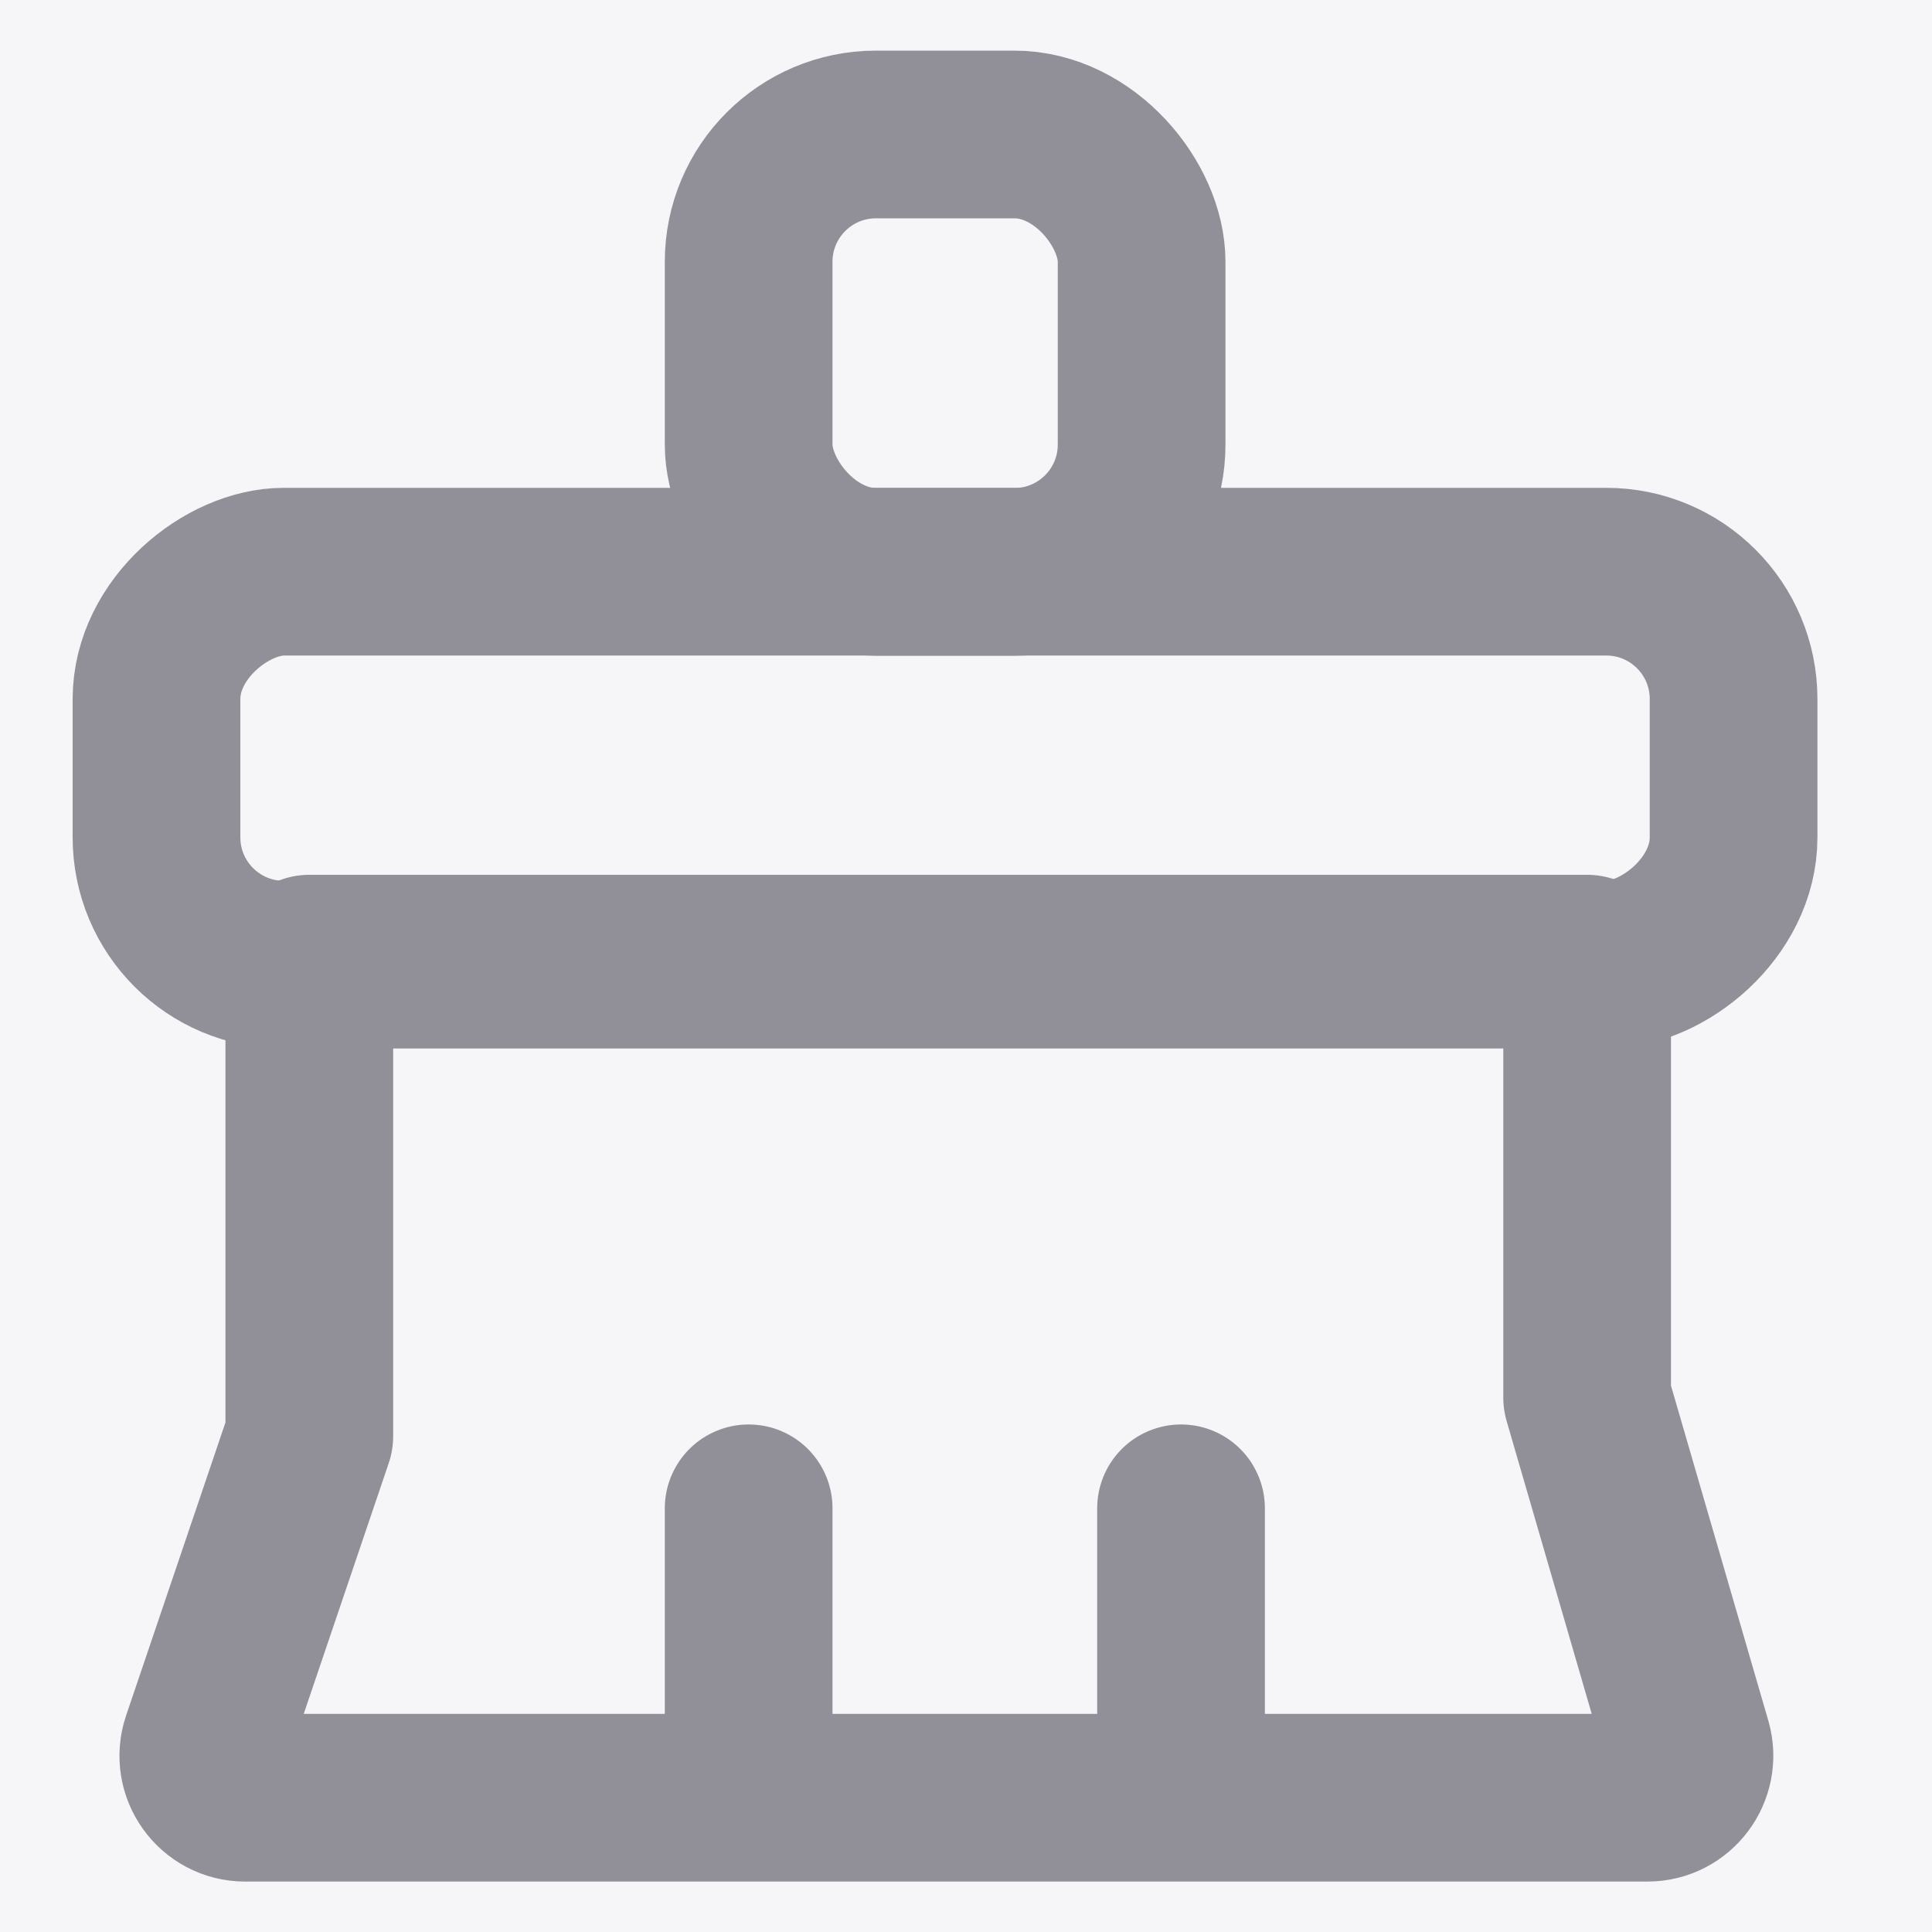<svg width="10" height="10" viewBox="0 0 10 10" fill="none" xmlns="http://www.w3.org/2000/svg">
<rect width="10" height="10" fill="#464444"/>
<path d="M-5304 -473C-5304 -517.183 -5268.18 -553 -5224 -553H189C233.183 -553 269 -517.183 269 -473V994C269 1038.18 233.183 1074 189 1074H-5224C-5268.18 1074 -5304 1038.18 -5304 994V-473Z" fill="#2C2C2C"/>
<g clip-path="url(#clip0_0_1)">
<rect width="375" height="812" transform="translate(-307.708 -117)" fill="#F6F6F9"/>
<rect x="-9.008" y="-7.5" width="59.8" height="25" rx="12.5" stroke="#F0EDFF"/>
<rect x="3.875" y="0.696" width="2.034" height="2.264" rx="0.659" stroke="#919099" stroke-width="0.868" stroke-linejoin="round"/>
<path d="M3.875 7.807V9.24" stroke="#919099" stroke-width="0.868" stroke-linecap="round" stroke-linejoin="round"/>
<path d="M6.113 7.807V9.24" stroke="#919099" stroke-width="0.868" stroke-linecap="round" stroke-linejoin="round"/>
<rect x="8.973" y="2.959" width="2.034" height="8.163" rx="0.659" transform="rotate(90 8.973 2.959)" stroke="#919099" stroke-width="0.868" stroke-linejoin="round"/>
<path d="M1.601 7.434V4.962H8.215V7.234L8.736 9.027C8.776 9.166 8.672 9.305 8.527 9.305H1.269C1.121 9.305 1.016 9.159 1.064 9.018L1.601 7.434Z" stroke="#919099" stroke-width="0.868" stroke-linecap="round" stroke-linejoin="round"/>
</g>
<defs>
<clipPath id="clip0_0_1">
<rect width="375" height="812" fill="white" transform="translate(-307.708 -117)"/>
</clipPath>
</defs>
</svg>
